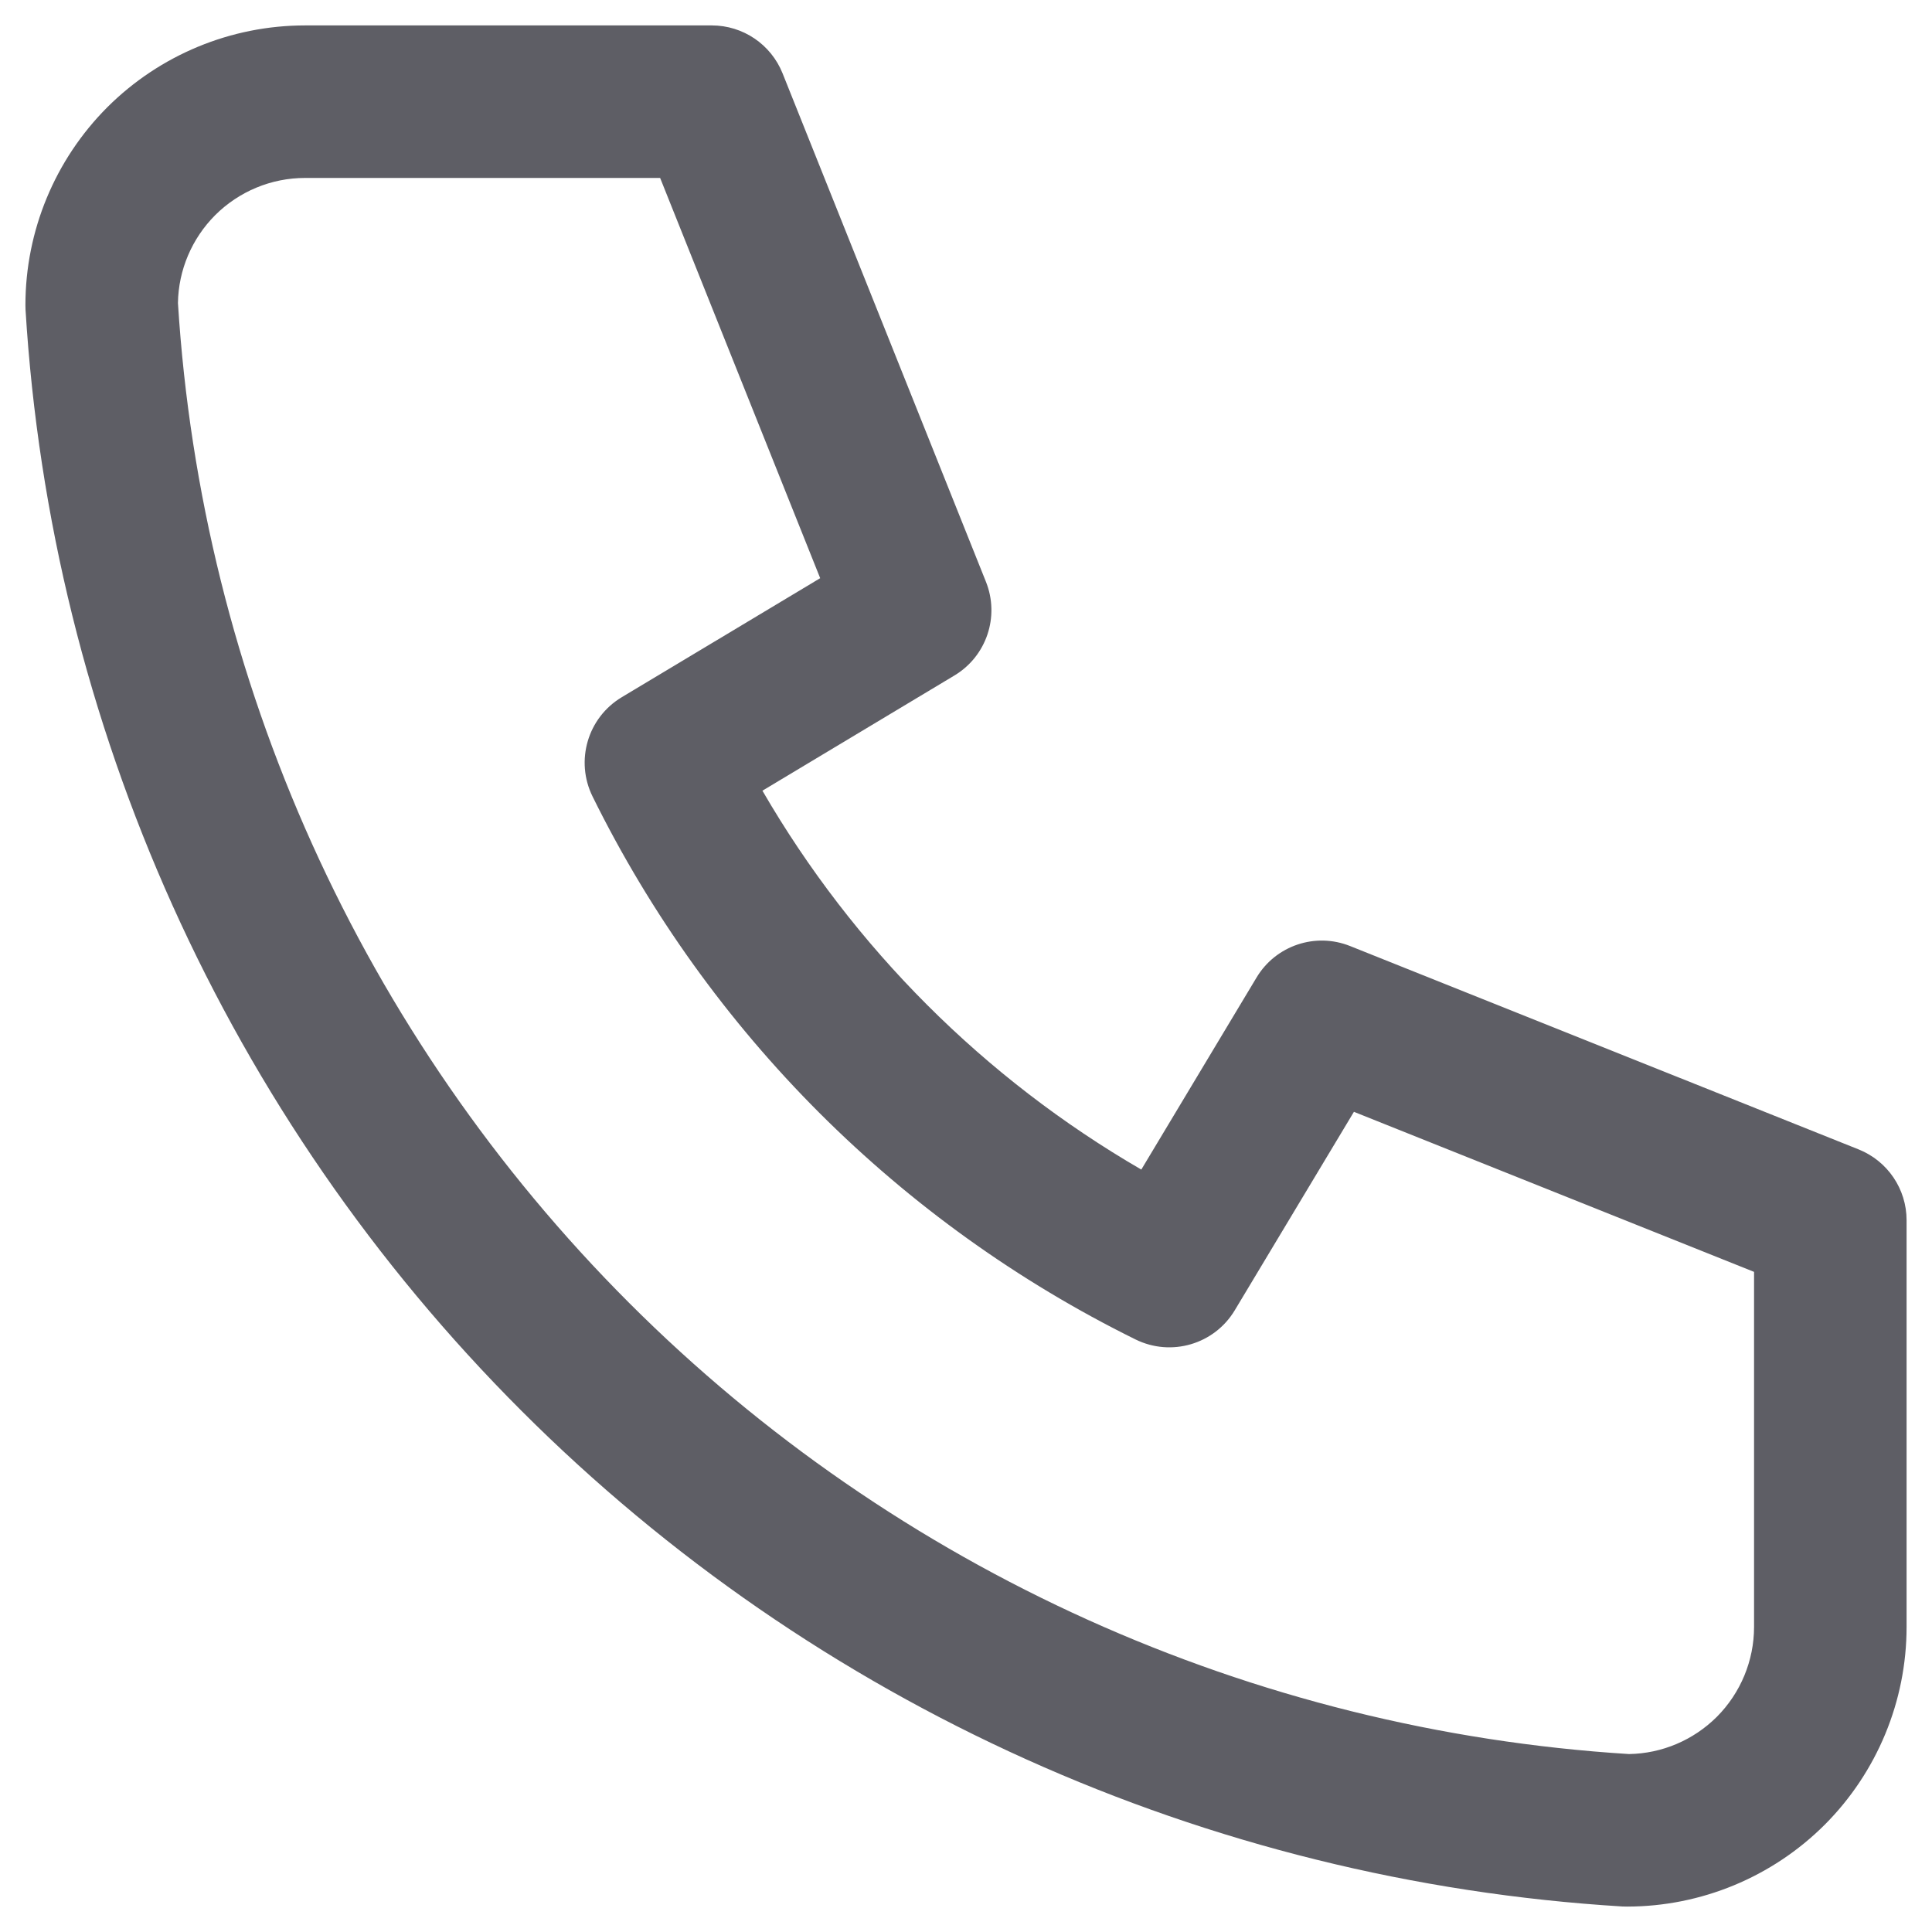 <svg width="19" height="19" viewBox="0 0 19 19" fill="none" xmlns="http://www.w3.org/2000/svg">
<path fill-rule="evenodd" clip-rule="evenodd" d="M3 1.75C2.668 1.75 2.351 1.882 2.116 2.116C1.887 2.346 1.755 2.655 1.75 2.98C1.982 6.688 3.559 10.185 6.187 12.813C8.815 15.441 12.312 17.018 16.02 17.25C16.345 17.245 16.654 17.113 16.884 16.884C17.118 16.649 17.25 16.331 17.25 16V12.508L13.315 10.934L12.143 12.886C11.942 13.221 11.518 13.345 11.168 13.173C8.849 12.029 6.971 10.151 5.827 7.832C5.655 7.482 5.779 7.058 6.114 6.857L8.066 5.686L6.492 1.75H3ZM1.055 1.055C1.571 0.54 2.271 0.25 3 0.25H7C7.307 0.25 7.582 0.437 7.696 0.721L9.696 5.721C9.833 6.063 9.702 6.454 9.386 6.643L7.498 7.776C8.394 9.321 9.679 10.606 11.224 11.502L12.357 9.614C12.546 9.298 12.937 9.167 13.278 9.304L18.279 11.304C18.563 11.418 18.75 11.693 18.75 12V16C18.75 16.729 18.46 17.429 17.945 17.945C17.429 18.46 16.729 18.75 16 18.75C15.985 18.75 15.97 18.75 15.954 18.749C11.871 18.5 8.019 16.766 5.127 13.873C2.234 10.981 0.5 7.129 0.251 3.045C0.25 3.03 0.25 3.015 0.25 3C0.25 2.271 0.54 1.571 1.055 1.055Z" fill="#5E5E65"/>
</svg>
